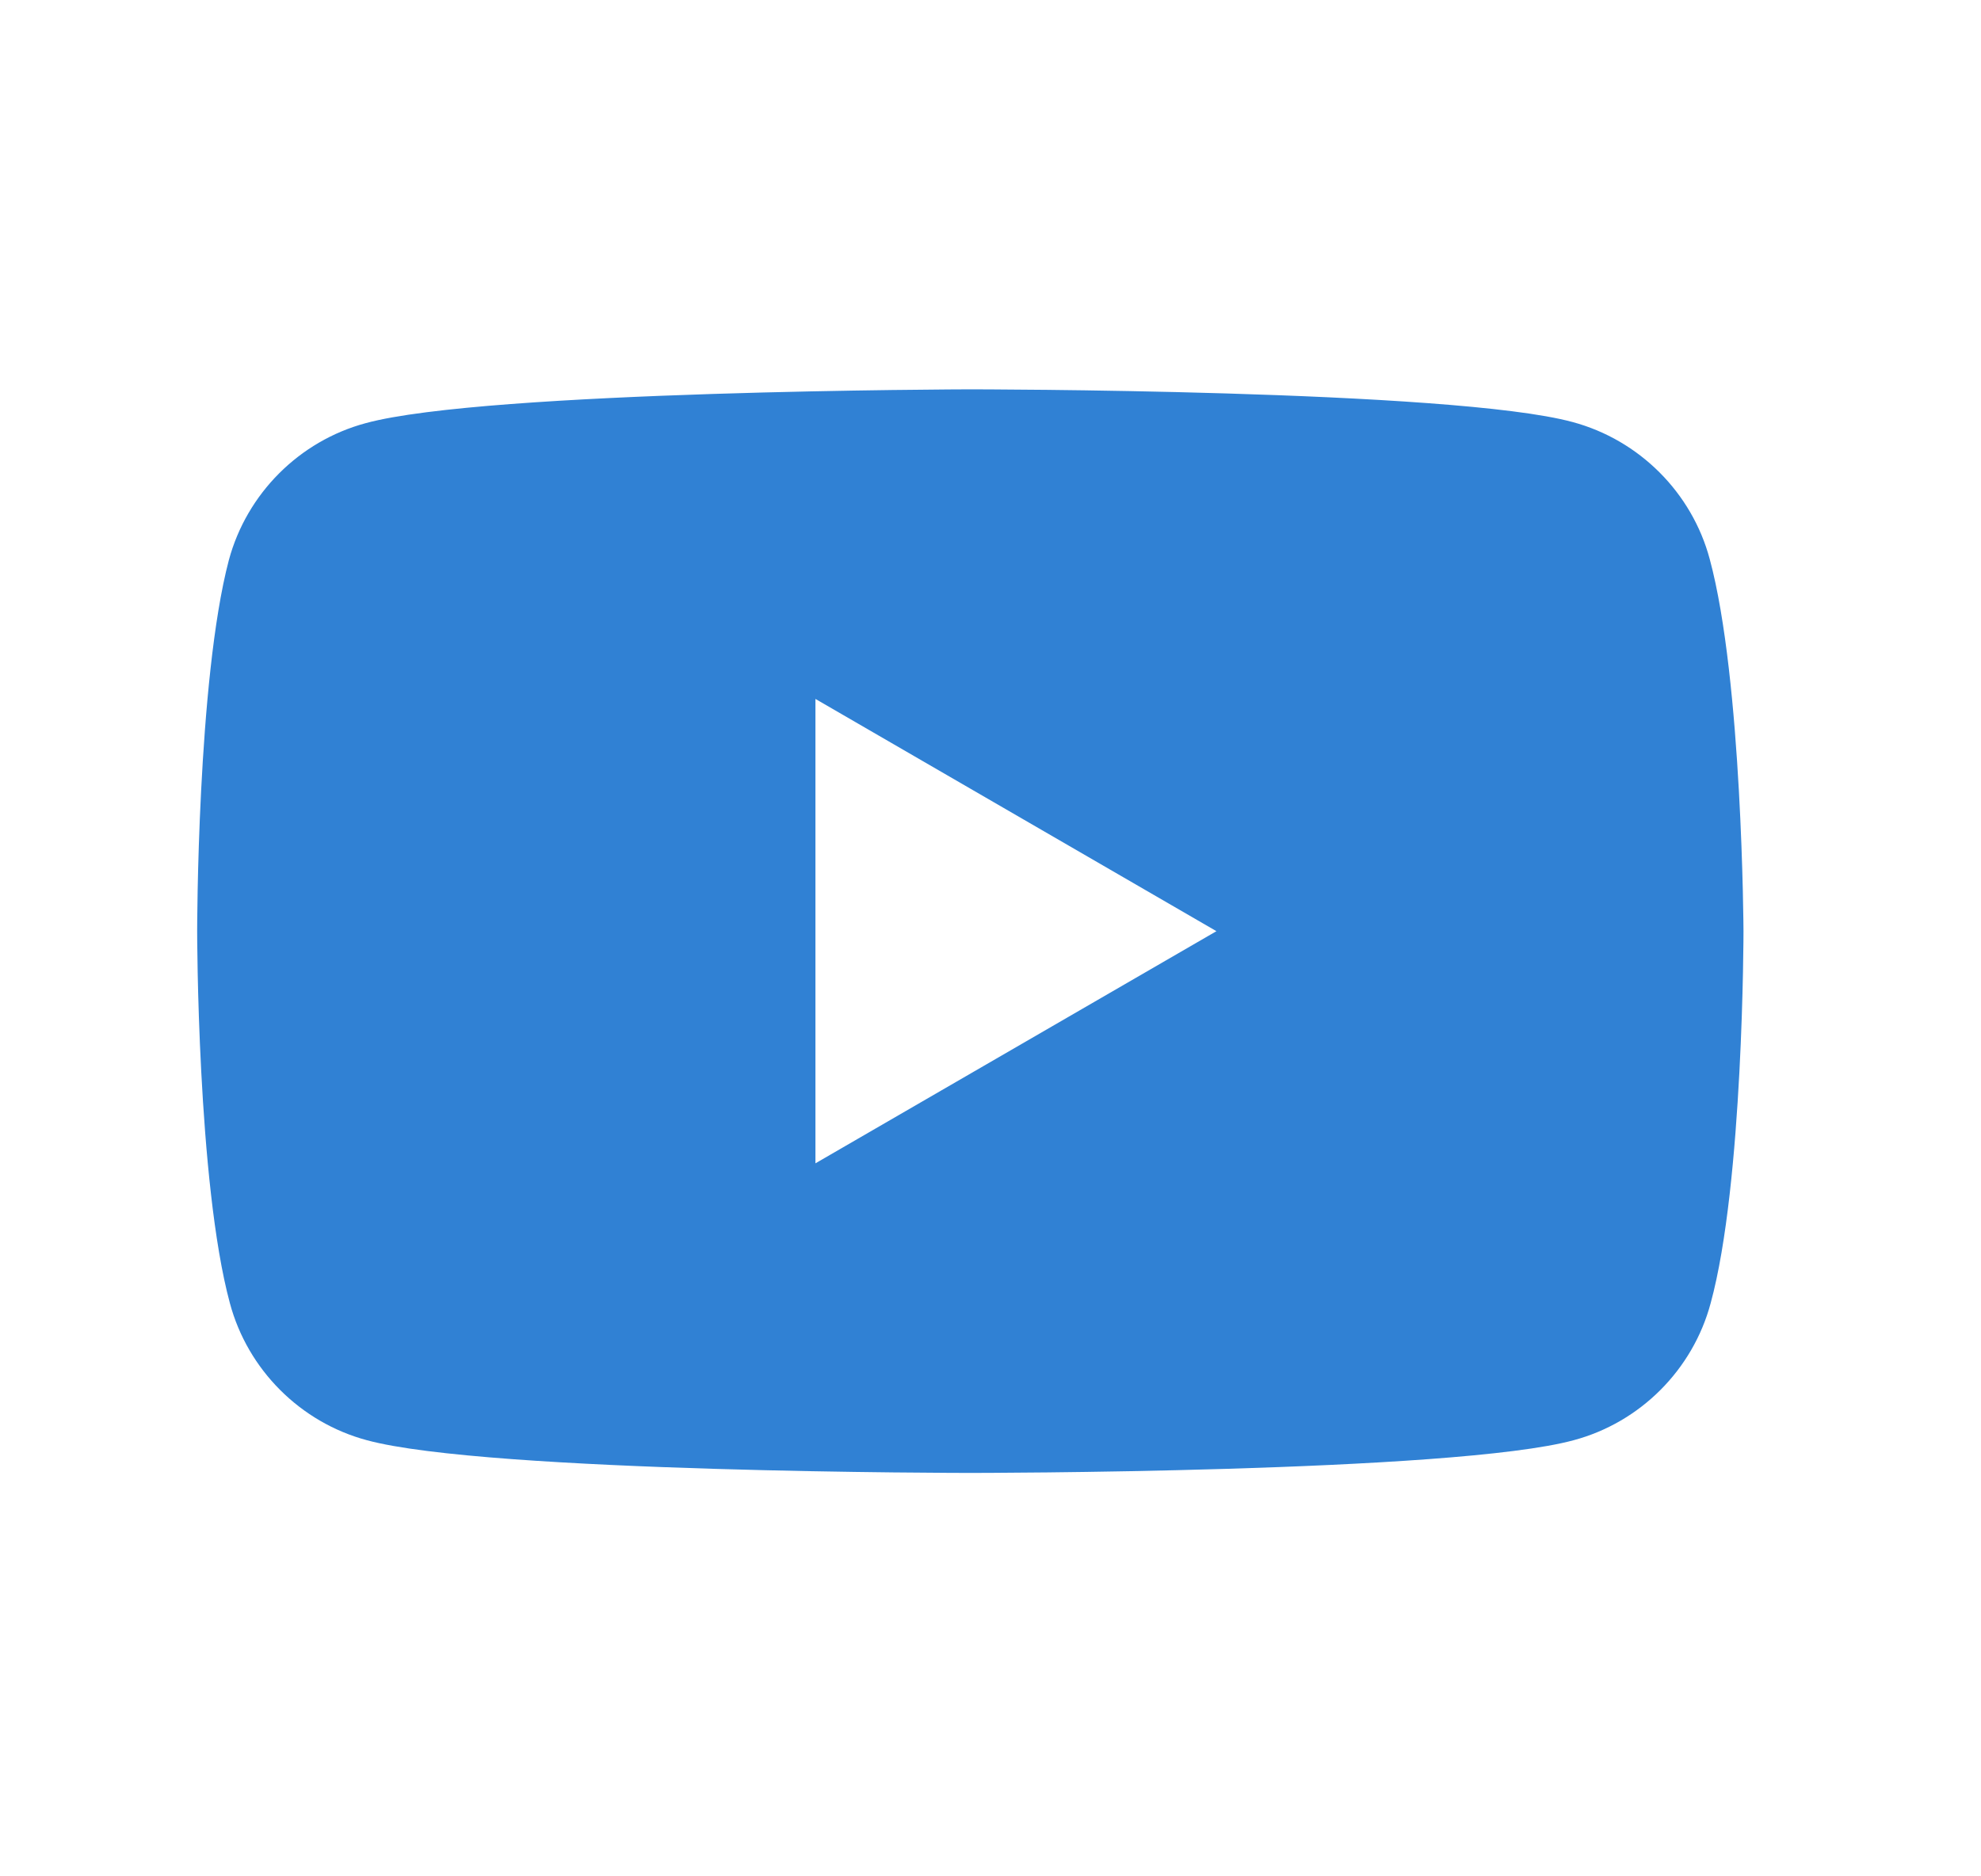 <svg width="19" height="18" viewBox="0 0 19 18" fill="none" xmlns="http://www.w3.org/2000/svg">
<path fill-rule="evenodd" clip-rule="evenodd" d="M15.084 4.049C15.722 4.221 16.227 4.725 16.398 5.363C16.712 6.524 16.722 8.933 16.722 8.933C16.722 8.933 16.722 11.351 16.407 12.502C16.236 13.14 15.732 13.645 15.094 13.816C13.942 14.13 9.306 14.13 9.306 14.13C9.306 14.13 4.67 14.13 3.518 13.816C2.881 13.645 2.376 13.14 2.205 12.502C1.891 11.341 1.891 8.933 1.891 8.933C1.891 8.933 1.891 6.524 2.195 5.373C2.367 4.735 2.871 4.23 3.509 4.059C4.661 3.745 9.297 3.735 9.297 3.735C9.297 3.735 13.932 3.735 15.084 4.049ZM11.667 8.933L7.821 11.16V6.705L11.667 8.933Z" fill="#3081D4"/>
</svg>
